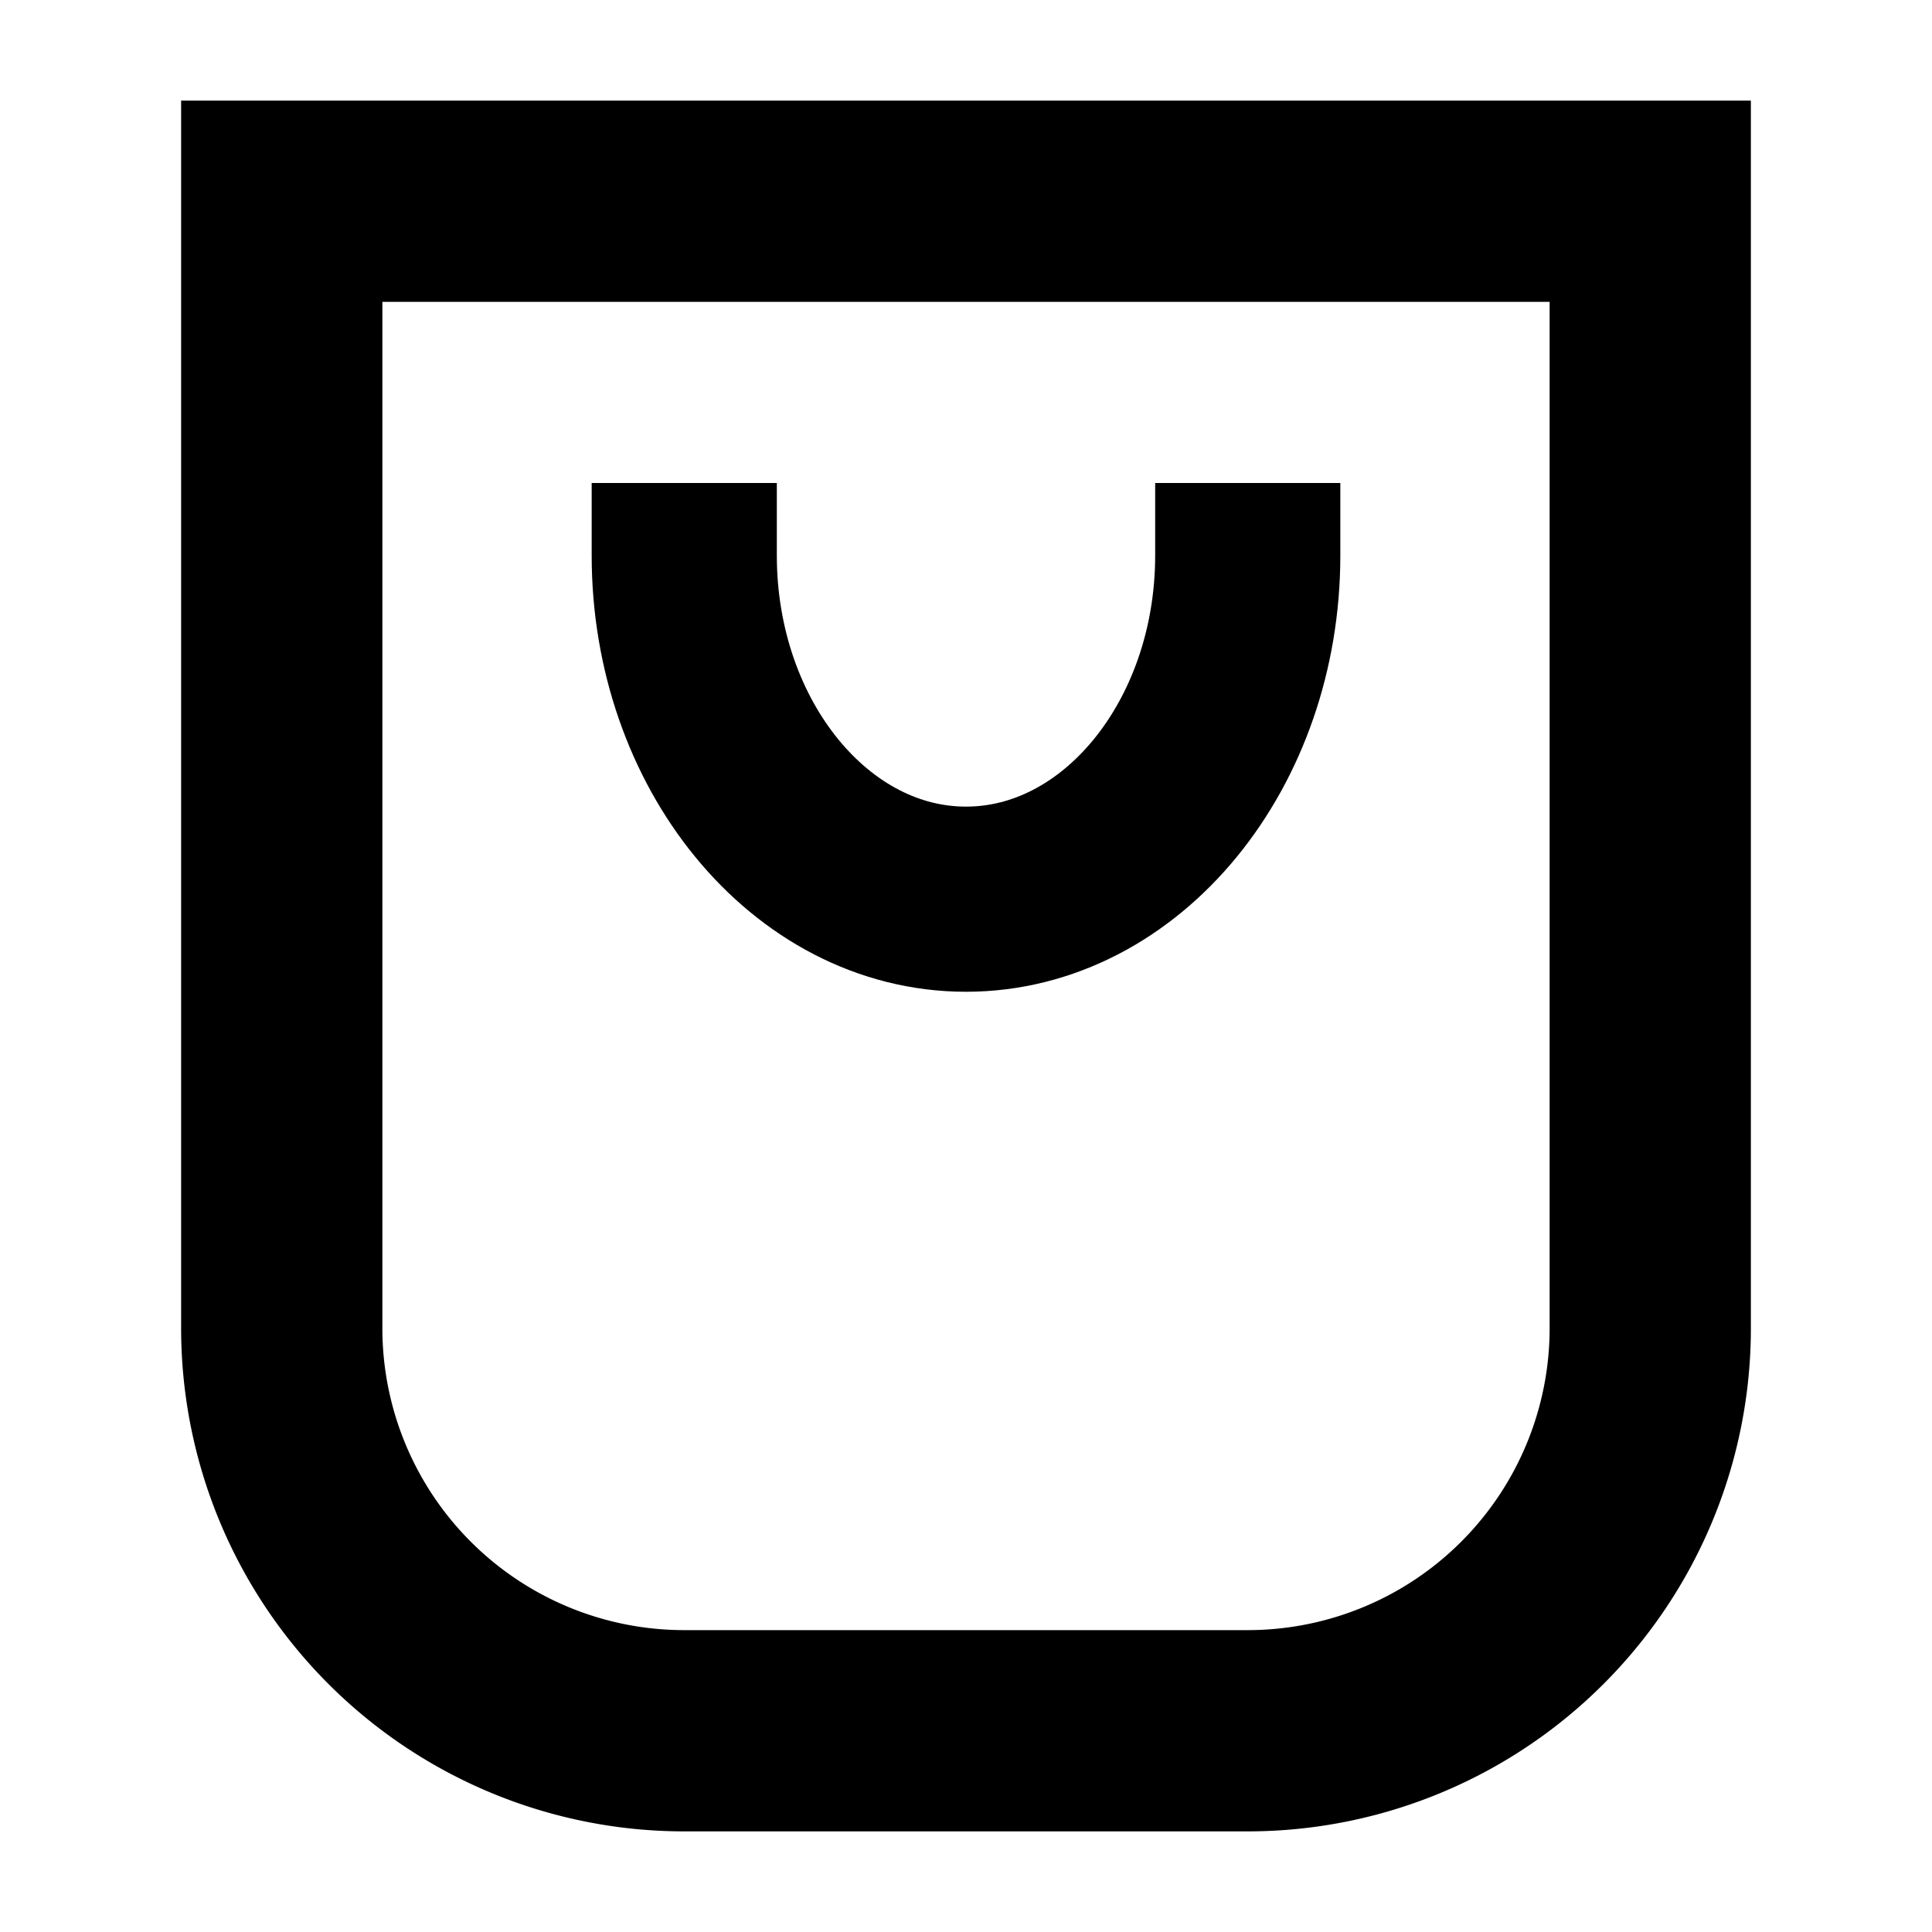 <svg xmlns="http://www.w3.org/2000/svg" viewBox="0 0 24 24"><title>3</title><g id="Layer_4" data-name="Layer 4"><path d="M3.5,2.5h17a0,0,0,0,1,0,0v14a5,5,0,0,1-5,5h-7a5,5,0,0,1-5-5V2.5a0,0,0,0,1,0,0Z" style="fill:none;stroke:#000;stroke-miterlimit:10;stroke-width:2.5px"/><path d="M8.5,6v.9c0,2.35,1.57,4.27,3.5,4.27s3.5-1.92,3.5-4.27V6" style="fill:none;stroke:#000;stroke-miterlimit:10;stroke-width:2.3px"/></g></svg>